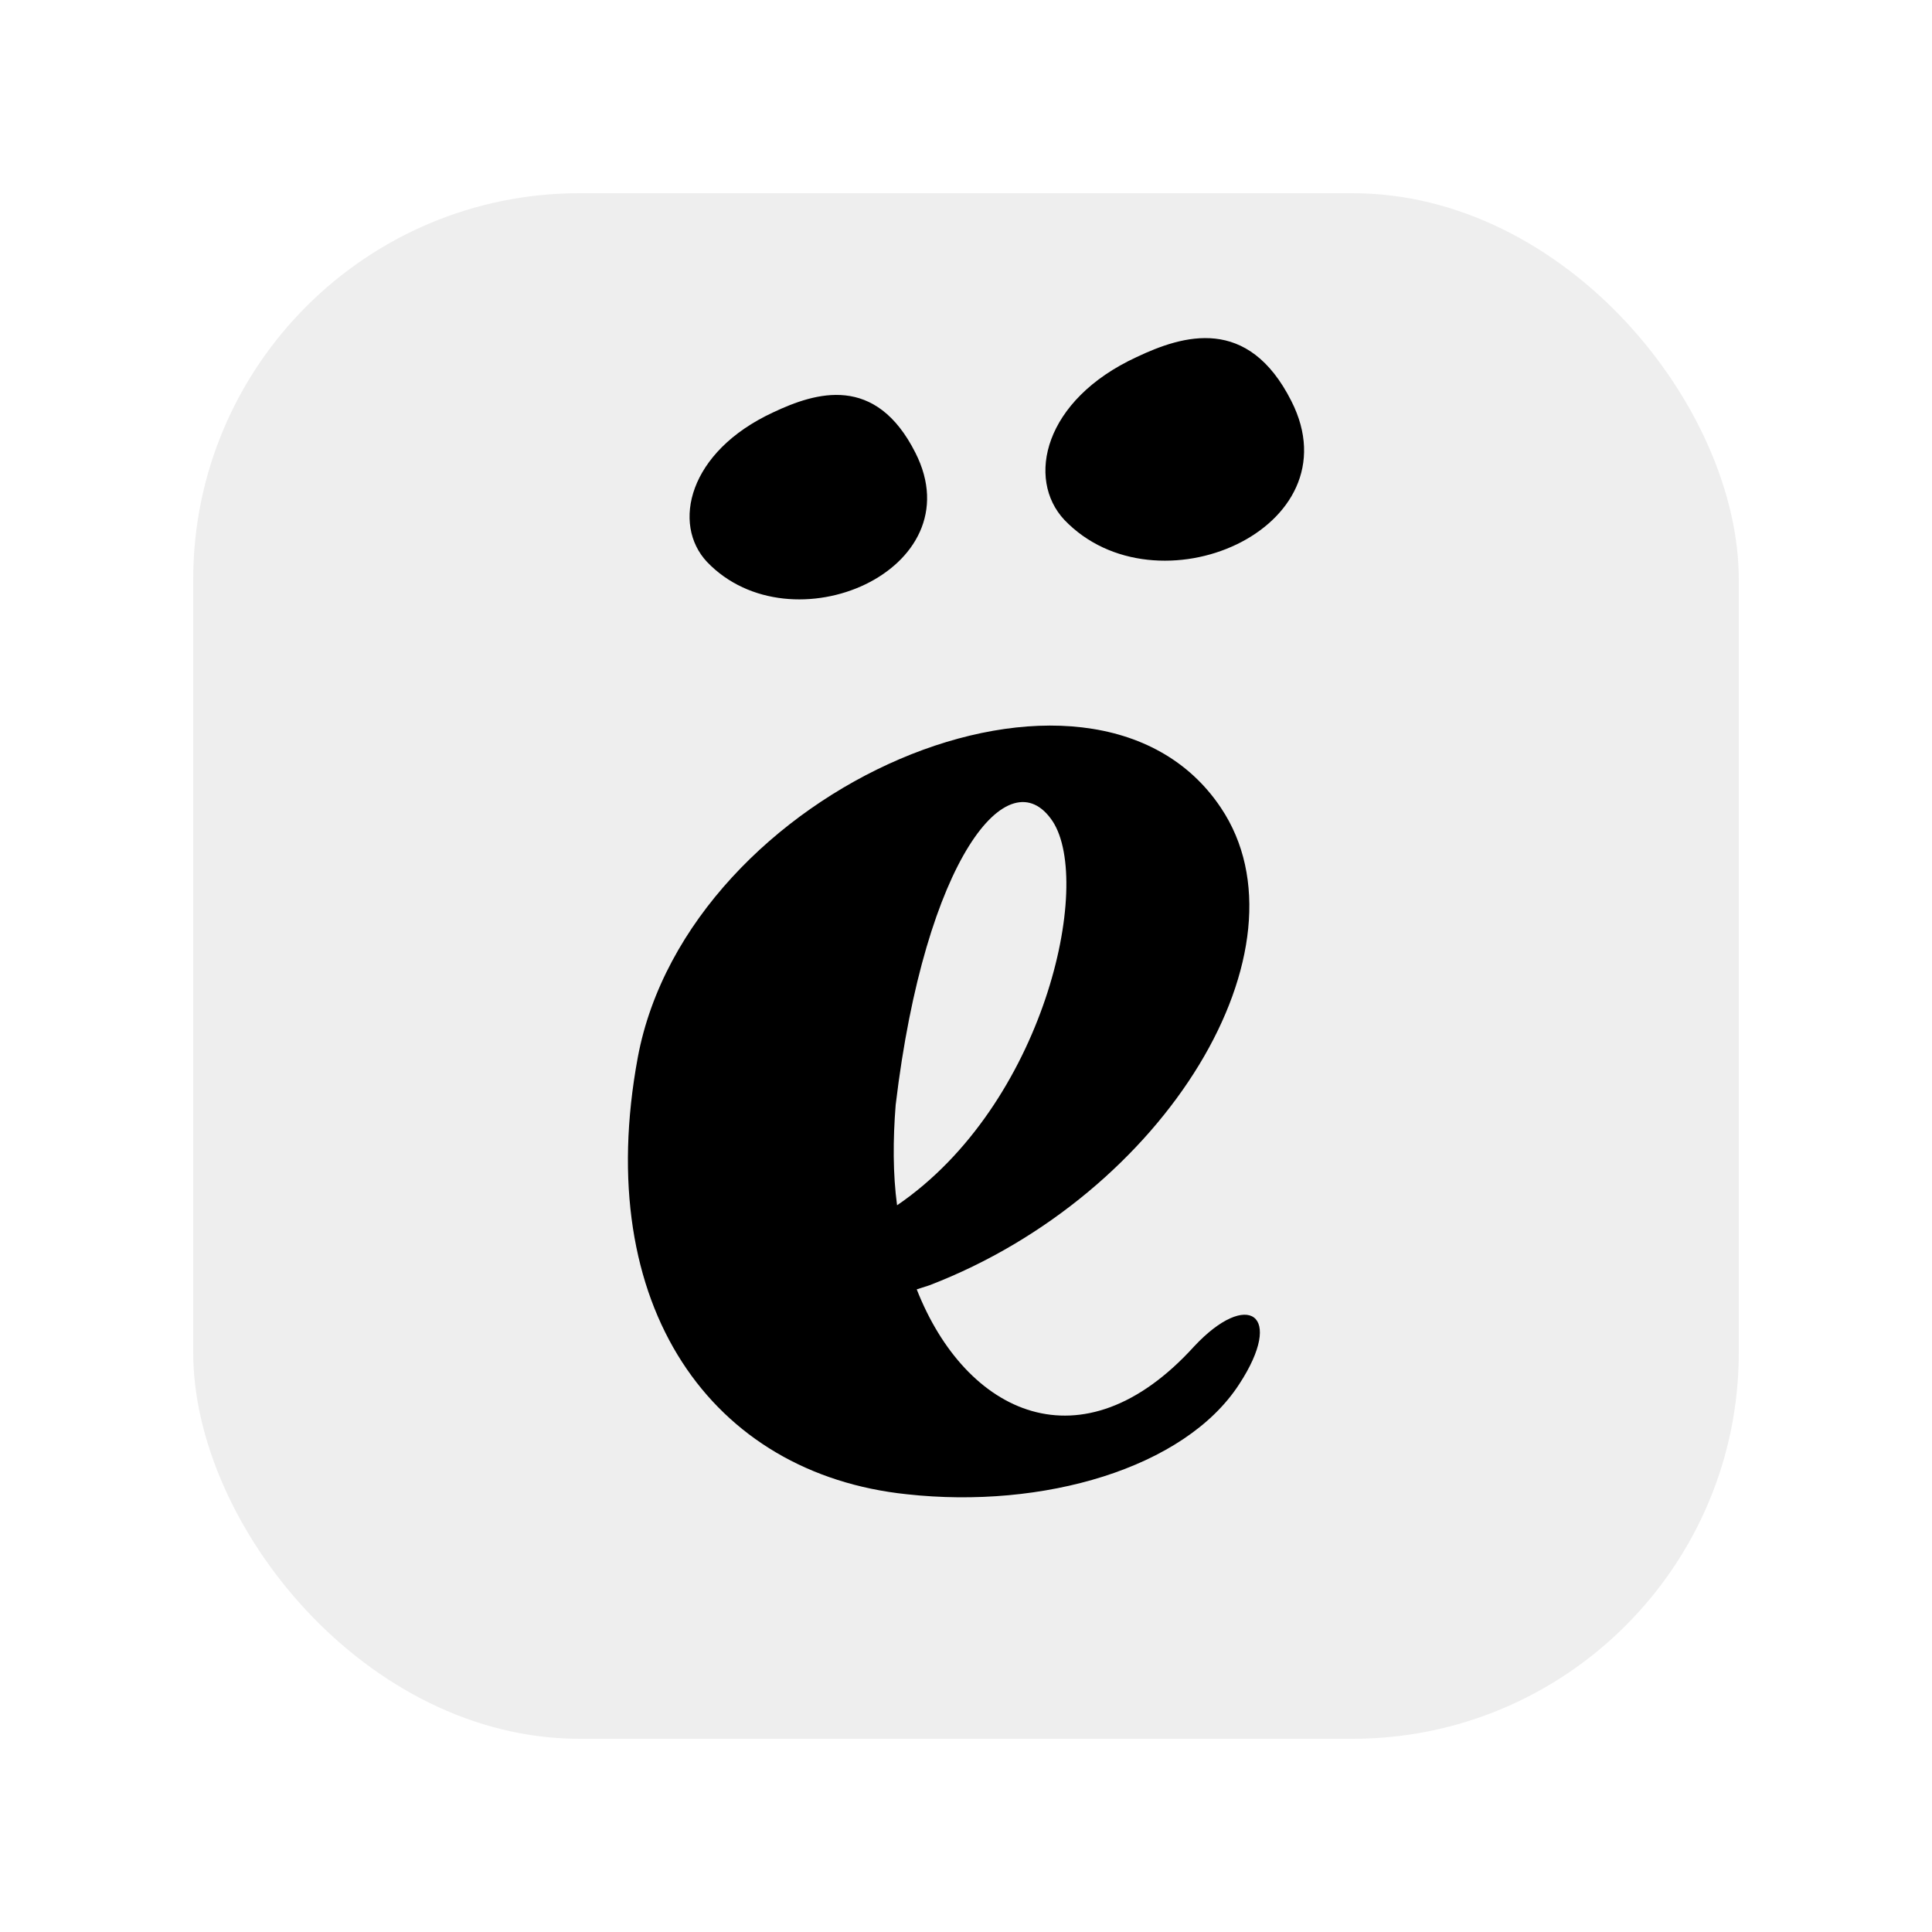 <svg width="40" height="40" viewBox="0 0 40 40" fill="none" xmlns="http://www.w3.org/2000/svg">
<g filter="url(#filter0_d_24529_3)">
<rect x="4" width="32" height="32" rx="8" fill="#EEEEEE"/>
<path d="M18.952 5.373C20.189 7.806 16.383 9.458 14.637 7.633C13.909 6.856 14.244 5.354 16.009 4.537C16.892 4.12 18.128 3.74 18.952 5.373Z" fill="black"/>
<path d="M26.736 4.303C28.082 6.951 23.936 8.75 22.036 6.763C21.244 5.916 21.608 4.282 23.532 3.393C24.492 2.938 25.838 2.525 26.736 4.303Z" fill="black"/>
<path fill-rule="evenodd" clip-rule="evenodd" d="M18.776 26.937C21.591 27.247 24.522 26.403 25.654 24.662C26.611 23.201 25.828 22.695 24.725 23.874C22.404 26.432 19.995 25.279 18.98 22.695L19.241 22.611C24.145 20.728 27.22 15.616 25.276 12.722C22.606 8.733 14.25 12.3 13.205 17.891C12.247 23.06 14.742 26.516 18.776 26.937ZM21.794 13.004C22.636 14.296 21.62 18.875 18.573 20.954C18.486 20.307 18.486 19.605 18.544 18.875C19.154 13.762 20.895 11.655 21.794 13.004Z" fill="black"/>
</g>
<defs>
<filter id="filter0_d_24529_3" x="0" y="0" width="40" height="40" filterUnits="userSpaceOnUse" color-interpolation-filters="sRGB">
<feFlood flood-opacity="0" result="BackgroundImageFix"/>
<feColorMatrix in="SourceAlpha" type="matrix" values="0 0 0 0 0 0 0 0 0 0 0 0 0 0 0 0 0 0 127 0" result="hardAlpha"/>
<feOffset dy="4"/>
<feGaussianBlur stdDeviation="2"/>
<feComposite in2="hardAlpha" operator="out"/>
<feColorMatrix type="matrix" values="0 0 0 0 0 0 0 0 0 0 0 0 0 0 0 0 0 0 0.25 0"/>
<feBlend mode="normal" in2="BackgroundImageFix" result="effect1_dropShadow_24529_3"/>
<feBlend mode="normal" in="SourceGraphic" in2="effect1_dropShadow_24529_3" result="shape"/>
</filter>
</defs>
</svg>
